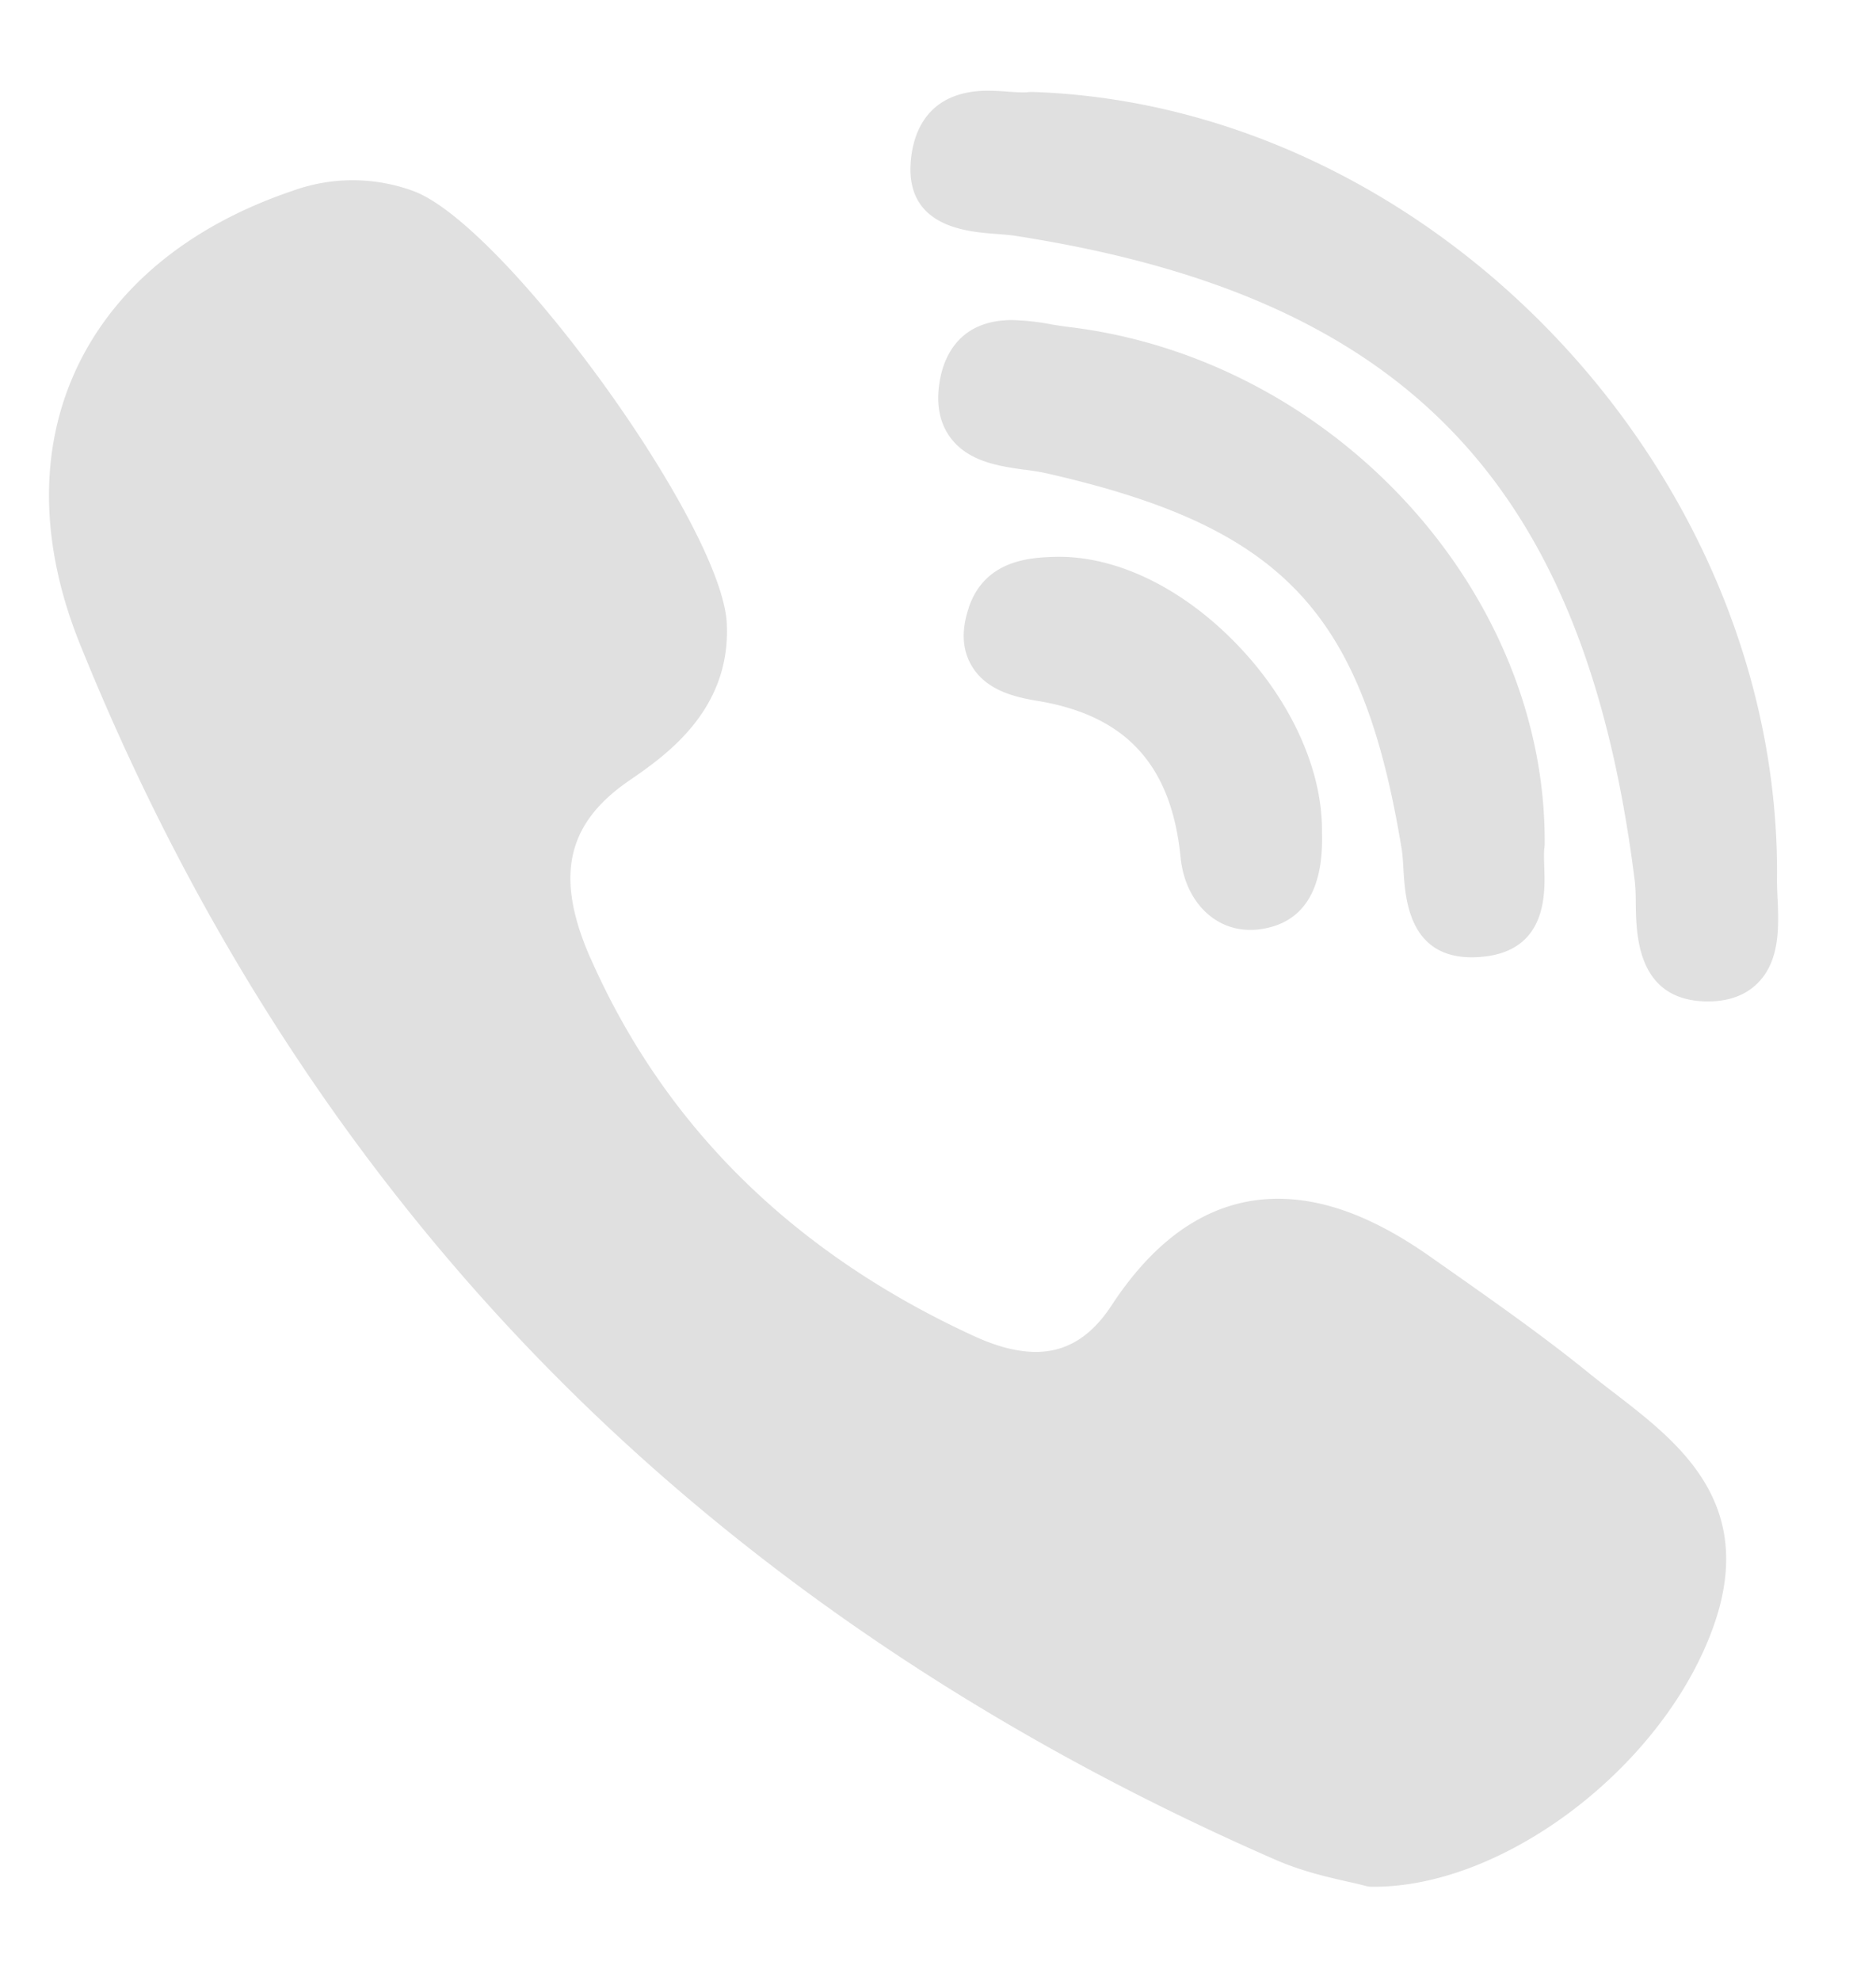 <svg xmlns="http://www.w3.org/2000/svg" width="18" height="19" viewBox="0 0 18 19"><g><g><path fill="#e0e0e0" d="M17.055 8.62c-.002-.062-.005-.123-.005-.175.048-3.898-3.289-7.432-7.14-7.563-.017 0-.032 0-.047.002a.364.364 0 0 1-.046.002c-.038 0-.086-.003-.136-.006a2.859 2.859 0 0 0-.199-.01c-.613 0-.73.442-.745.704-.034.607.547.65.826.67.068.006.132.01.185.019 3.74.581 5.46 2.373 5.937 6.184.008.065.01.144.01.228.005.297.015.917.673.93h.02c.207 0 .371-.063.488-.187.205-.217.19-.539.18-.797zM9.297 5.825c-.075.217-.066.406.026.561.135.228.393.297.628.336.85.138 1.288.614 1.376 1.497.04.413.315.7.667.7a.7.7 0 0 0 .08-.004c.423-.051.629-.366.61-.936.007-.595-.301-1.27-.825-1.808-.525-.54-1.158-.843-1.734-.83-.218.007-.67.018-.829.484zm.537-1.32c.072.01.139.02.195.032 2.278.515 3.045 1.324 3.42 3.607.009.056.013.125.017.197.017.274.05.841.655.841.05 0 .104-.004.16-.012.562-.087.545-.606.536-.855-.002-.07-.004-.137.001-.181a.253.253 0 0 0 .003-.034c.02-2.428-2.025-4.655-4.56-4.963a4.233 4.233 0 0 1-.164-.024 2.336 2.336 0 0 0-.386-.043c-.52 0-.659.369-.695.589-.036.214-.002.394.1.534.172.237.475.279.718.313zM5.665 9.19c-.343-.78-.231-1.289.372-1.703.343-.236.98-.673.936-1.512-.052-.952-2.13-3.817-3.005-4.142a1.69 1.69 0 0 0-1.16-.003C1.803 2.17 1.08 2.772.72 3.566c-.348.768-.332 1.669.045 2.606 1.092 2.71 2.628 5.074 4.564 7.024 1.895 1.909 4.224 3.472 6.923 4.648.243.105.498.163.684.205.064.014.119.027.159.038.022.006.044.01.067.01h.021c1.27 0 2.794-1.173 3.262-2.51.41-1.17-.339-1.75-.94-2.214a14.34 14.34 0 0 1-.24-.187c-.408-.333-.842-.64-1.262-.936l-.262-.184c-.538-.382-1.022-.568-1.479-.568-.616 0-1.152.344-1.596 1.022-.196.3-.434.447-.727.447-.174 0-.371-.05-.587-.149-1.737-.796-2.977-2.017-3.687-3.63z"/></g></g></svg>